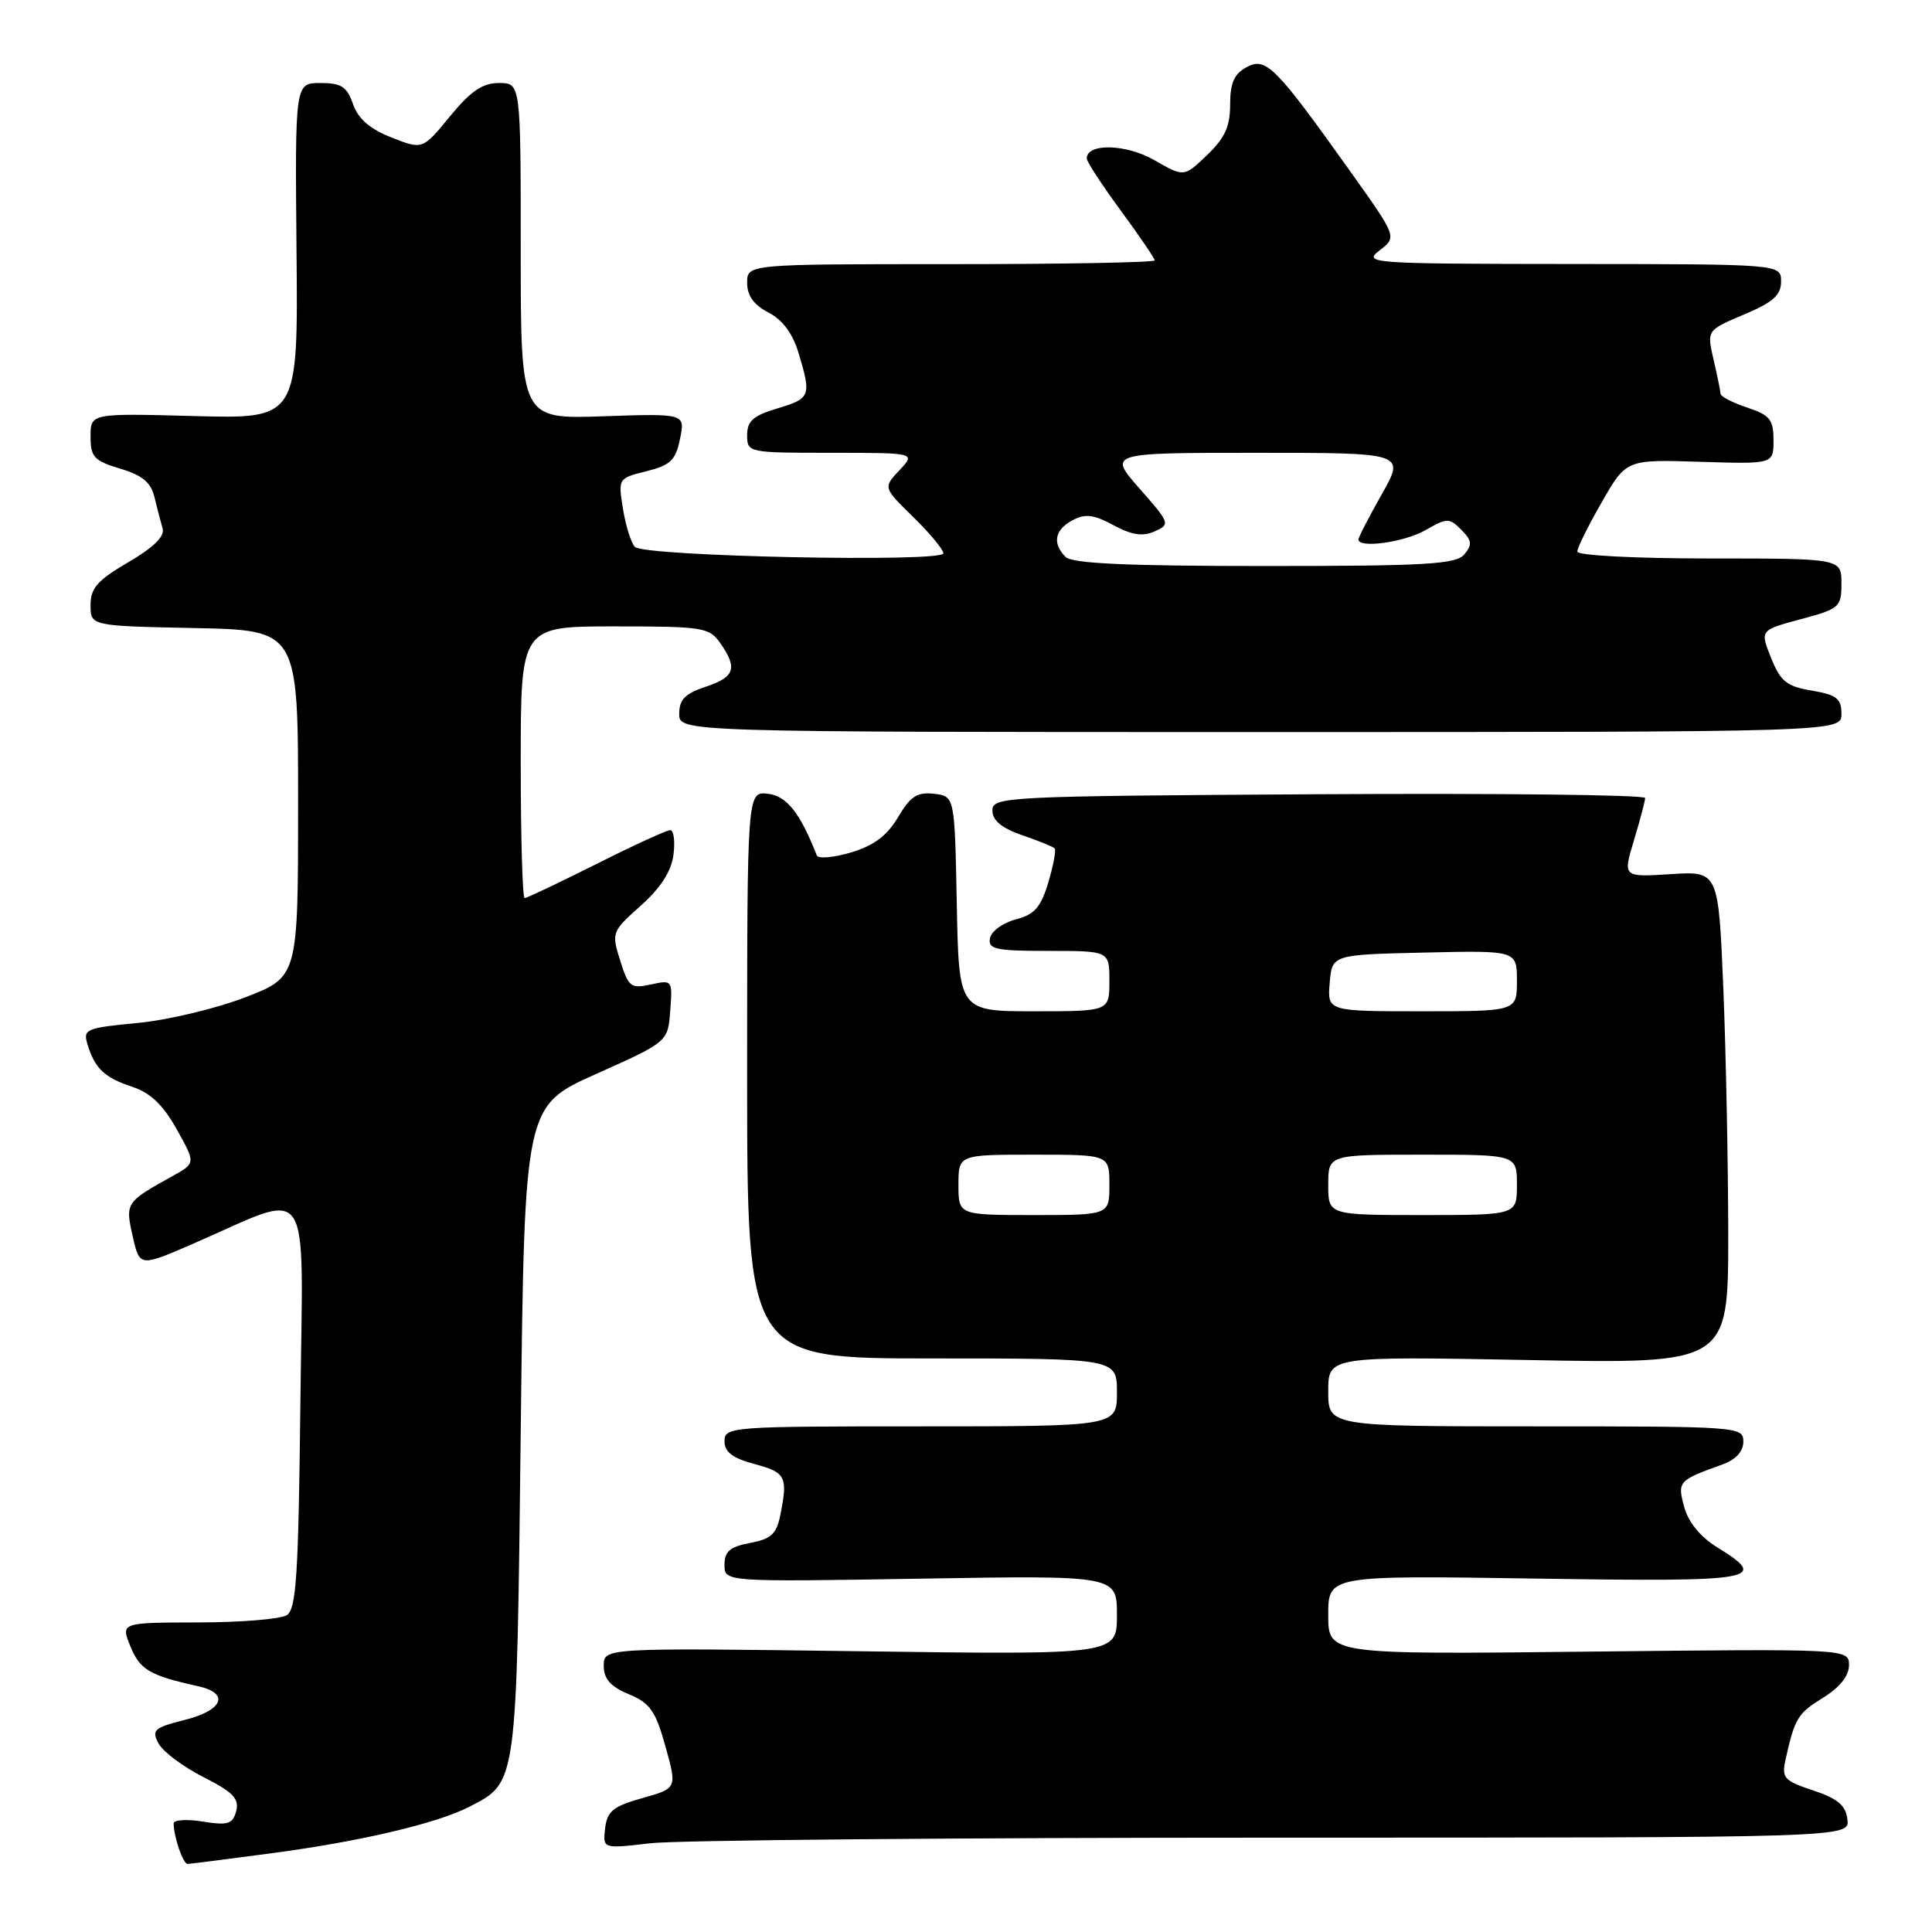 <?xml version="1.0" encoding="UTF-8" standalone="no"?>
<!DOCTYPE svg PUBLIC "-//W3C//DTD SVG 1.1//EN" "http://www.w3.org/Graphics/SVG/1.1/DTD/svg11.dtd" >
<svg xmlns="http://www.w3.org/2000/svg" xmlns:xlink="http://www.w3.org/1999/xlink" version="1.1" viewBox="0 0 256 256">
 <g >
 <path fill="currentColor"
d=" M 36.08 245.55 C 47.78 244.00 57.94 241.60 62.20 239.40 C 68.55 236.11 68.45 236.86 69.00 189.57 C 69.50 146.55 69.50 146.55 79.00 142.30 C 88.50 138.05 88.50 138.05 88.81 133.93 C 89.12 129.87 89.09 129.82 86.24 130.45 C 83.59 131.03 83.27 130.78 82.18 127.29 C 81.01 123.57 81.06 123.44 84.91 120.00 C 87.56 117.63 88.96 115.45 89.24 113.25 C 89.47 111.46 89.27 110.00 88.81 110.00 C 88.34 110.00 83.93 112.02 79.00 114.50 C 74.07 116.97 69.81 119.00 69.52 119.00 C 69.23 119.00 69.00 110.90 69.00 101.00 C 69.00 83.00 69.00 83.00 81.44 83.00 C 93.17 83.00 93.98 83.13 95.44 85.22 C 97.77 88.54 97.37 89.72 93.50 91.00 C 90.78 91.90 90.00 92.70 90.00 94.58 C 90.00 97.00 90.00 97.00 167.00 97.00 C 244.00 97.00 244.00 97.00 244.00 94.59 C 244.00 92.56 243.37 92.07 240.08 91.51 C 236.74 90.95 235.93 90.30 234.68 87.18 C 233.20 83.50 233.20 83.50 238.60 82.05 C 243.75 80.67 244.00 80.45 244.00 77.30 C 244.00 74.00 244.00 74.00 226.50 74.00 C 216.65 74.00 209.00 73.60 209.00 73.09 C 209.00 72.59 210.46 69.64 212.25 66.53 C 215.49 60.88 215.49 60.88 225.25 61.19 C 235.00 61.50 235.00 61.50 235.00 58.33 C 235.00 55.59 234.52 55.00 231.50 54.00 C 229.57 53.36 227.99 52.54 227.98 52.17 C 227.96 51.80 227.55 49.76 227.05 47.63 C 226.16 43.76 226.16 43.76 231.08 41.68 C 234.95 40.05 236.00 39.11 236.00 37.30 C 236.00 35.00 236.00 35.00 208.25 34.98 C 181.48 34.96 180.58 34.89 182.80 33.18 C 185.11 31.41 185.11 31.41 179.09 22.95 C 168.99 8.77 167.76 7.52 165.20 8.89 C 163.53 9.79 163.00 10.98 163.00 13.85 C 163.00 16.76 162.30 18.30 159.94 20.55 C 156.89 23.48 156.89 23.48 152.96 21.22 C 149.22 19.07 144.00 18.94 144.00 21.00 C 144.00 21.43 146.03 24.53 148.50 27.89 C 150.97 31.25 153.00 34.23 153.00 34.50 C 153.00 34.78 140.85 35.00 126.00 35.00 C 99.00 35.00 99.00 35.00 99.00 37.47 C 99.00 39.18 99.88 40.40 101.82 41.41 C 103.70 42.38 105.04 44.18 105.82 46.80 C 107.53 52.49 107.41 52.80 103.00 54.12 C 99.81 55.07 99.00 55.79 99.00 57.66 C 99.00 59.97 99.12 60.00 110.17 60.00 C 121.35 60.00 121.35 60.00 119.18 62.31 C 117.02 64.61 117.02 64.61 121.01 68.51 C 123.20 70.65 125.00 72.82 125.00 73.32 C 125.00 74.55 85.32 73.73 84.13 72.47 C 83.62 71.94 82.91 69.67 82.55 67.44 C 81.89 63.41 81.91 63.37 85.66 62.44 C 88.85 61.64 89.53 60.99 90.11 58.14 C 90.79 54.79 90.79 54.79 79.90 55.16 C 69.00 55.53 69.00 55.53 69.00 33.27 C 69.00 11.00 69.00 11.00 66.12 11.00 C 63.93 11.00 62.38 12.06 59.62 15.42 C 56.00 19.84 56.00 19.84 51.88 18.22 C 49.01 17.09 47.46 15.75 46.78 13.80 C 45.97 11.48 45.23 11.00 42.45 11.00 C 39.09 11.00 39.09 11.00 39.29 33.25 C 39.50 55.50 39.50 55.50 25.75 55.13 C 12.00 54.76 12.00 54.76 12.00 57.84 C 12.00 60.56 12.46 61.06 15.93 62.10 C 18.87 62.98 20.01 63.93 20.47 65.89 C 20.82 67.32 21.30 69.19 21.55 70.04 C 21.85 71.07 20.34 72.55 17.00 74.50 C 12.91 76.89 12.00 77.92 12.00 80.18 C 12.00 82.94 12.00 82.94 25.75 83.22 C 39.50 83.50 39.50 83.50 39.50 106.47 C 39.50 129.45 39.50 129.45 32.50 132.15 C 28.65 133.64 22.22 135.17 18.22 135.55 C 11.39 136.20 10.98 136.37 11.59 138.37 C 12.58 141.60 13.84 142.79 17.53 144.01 C 19.93 144.80 21.62 146.41 23.41 149.63 C 25.93 154.13 25.93 154.13 22.89 155.82 C 16.66 159.27 16.58 159.38 17.58 163.80 C 18.50 167.87 18.50 167.87 25.50 164.84 C 41.69 157.81 40.13 155.49 39.80 186.07 C 39.55 208.76 39.26 213.23 38.00 214.02 C 37.17 214.54 31.89 214.98 26.25 214.98 C 15.99 215.00 15.99 215.00 17.29 218.18 C 18.55 221.26 19.85 222.02 26.25 223.43 C 30.47 224.36 29.57 226.62 24.48 227.90 C 20.40 228.93 20.06 229.24 21.01 231.02 C 21.59 232.11 24.27 234.11 26.95 235.47 C 30.88 237.46 31.72 238.34 31.30 239.97 C 30.84 241.70 30.22 241.90 26.89 241.37 C 24.75 241.02 23.01 241.14 23.01 241.62 C 23.04 243.47 24.26 247.00 24.87 246.98 C 25.21 246.97 30.26 246.33 36.08 245.55 Z  M 168.79 243.50 C 245.08 243.50 245.08 243.50 244.79 241.08 C 244.57 239.22 243.52 238.33 240.25 237.24 C 236.39 235.96 236.06 235.59 236.59 233.17 C 237.82 227.66 238.19 227.05 241.55 224.97 C 243.78 223.59 245.00 222.06 245.00 220.65 C 245.00 218.47 245.00 218.47 210.50 218.85 C 176.00 219.23 176.00 219.23 176.00 213.99 C 176.00 208.75 176.00 208.75 203.50 209.17 C 232.95 209.62 234.53 209.34 227.51 205.01 C 225.29 203.64 223.71 201.69 223.16 199.67 C 222.25 196.29 222.37 196.16 228.25 194.04 C 230.02 193.40 231.00 192.33 231.00 191.02 C 231.00 189.04 230.45 189.00 203.50 189.00 C 176.00 189.00 176.00 189.00 176.00 184.36 C 176.00 179.72 176.00 179.72 202.50 180.21 C 229.00 180.71 229.00 180.71 229.00 163.60 C 228.99 154.20 228.70 139.51 228.35 130.96 C 227.70 115.42 227.70 115.42 221.37 115.83 C 215.03 116.23 215.03 116.23 216.50 111.37 C 217.31 108.69 217.98 106.16 217.99 105.74 C 218.00 105.32 198.54 105.10 174.75 105.24 C 133.02 105.49 131.50 105.57 131.50 107.40 C 131.50 108.71 132.71 109.72 135.42 110.66 C 137.58 111.40 139.53 112.19 139.74 112.41 C 139.96 112.63 139.58 114.66 138.91 116.92 C 137.91 120.24 137.08 121.18 134.59 121.83 C 132.89 122.27 131.36 123.39 131.18 124.31 C 130.90 125.78 131.89 126.00 138.93 126.00 C 147.00 126.00 147.00 126.00 147.00 130.00 C 147.00 134.00 147.00 134.00 137.03 134.00 C 127.05 134.00 127.05 134.00 126.78 119.75 C 126.50 105.50 126.50 105.50 123.76 105.18 C 121.53 104.93 120.63 105.52 119.00 108.28 C 117.55 110.73 115.80 112.04 112.78 112.95 C 110.46 113.64 108.42 113.82 108.23 113.35 C 106.01 107.69 104.25 105.47 101.75 105.18 C 99.00 104.87 99.00 104.87 99.00 142.43 C 99.00 180.00 99.00 180.00 123.50 180.00 C 148.00 180.00 148.00 180.00 148.00 184.50 C 148.00 189.00 148.00 189.00 122.00 189.00 C 96.84 189.00 96.00 189.06 96.00 190.96 C 96.00 192.40 97.06 193.21 100.00 194.00 C 104.14 195.11 104.42 195.67 103.39 200.78 C 102.90 203.26 102.17 203.93 99.39 204.45 C 96.72 204.95 96.00 205.57 96.00 207.35 C 96.00 209.61 96.00 209.61 122.00 209.18 C 148.00 208.75 148.00 208.75 148.00 214.01 C 148.00 219.27 148.00 219.27 114.00 218.80 C 80.00 218.34 80.00 218.34 80.00 220.72 C 80.00 222.47 80.88 223.47 83.32 224.49 C 86.14 225.67 86.87 226.71 88.18 231.42 C 89.72 236.96 89.72 236.96 85.11 238.26 C 81.23 239.35 80.45 239.99 80.18 242.27 C 79.87 244.98 79.87 244.98 86.18 244.24 C 89.66 243.83 126.83 243.50 168.79 243.50 Z  M 141.20 73.80 C 139.41 72.01 139.74 70.21 142.11 68.94 C 143.79 68.04 144.91 68.17 147.54 69.59 C 149.97 70.90 151.42 71.12 153.00 70.41 C 155.09 69.48 155.03 69.32 150.99 64.73 C 146.83 60.00 146.83 60.00 166.51 60.00 C 186.19 60.00 186.19 60.00 183.10 65.48 C 181.39 68.50 180.00 71.20 180.00 71.48 C 180.00 72.70 186.09 71.85 188.88 70.25 C 191.75 68.61 192.03 68.60 193.63 70.20 C 195.03 71.61 195.11 72.17 194.04 73.45 C 192.94 74.77 189.10 75.00 167.58 75.00 C 149.33 75.00 142.07 74.67 141.20 73.80 Z  M 127.00 157.00 C 127.00 153.00 127.00 153.00 137.00 153.00 C 147.00 153.00 147.00 153.00 147.00 157.00 C 147.00 161.00 147.00 161.00 137.00 161.00 C 127.00 161.00 127.00 161.00 127.00 157.00 Z  M 176.00 157.00 C 176.00 153.00 176.00 153.00 188.50 153.00 C 201.00 153.00 201.00 153.00 201.00 157.00 C 201.00 161.00 201.00 161.00 188.50 161.00 C 176.00 161.00 176.00 161.00 176.00 157.00 Z  M 176.19 130.25 C 176.50 126.50 176.50 126.50 188.75 126.22 C 201.00 125.94 201.00 125.94 201.00 129.97 C 201.00 134.00 201.00 134.00 188.44 134.00 C 175.88 134.00 175.88 134.00 176.19 130.25 Z "/>
</g>
</svg>